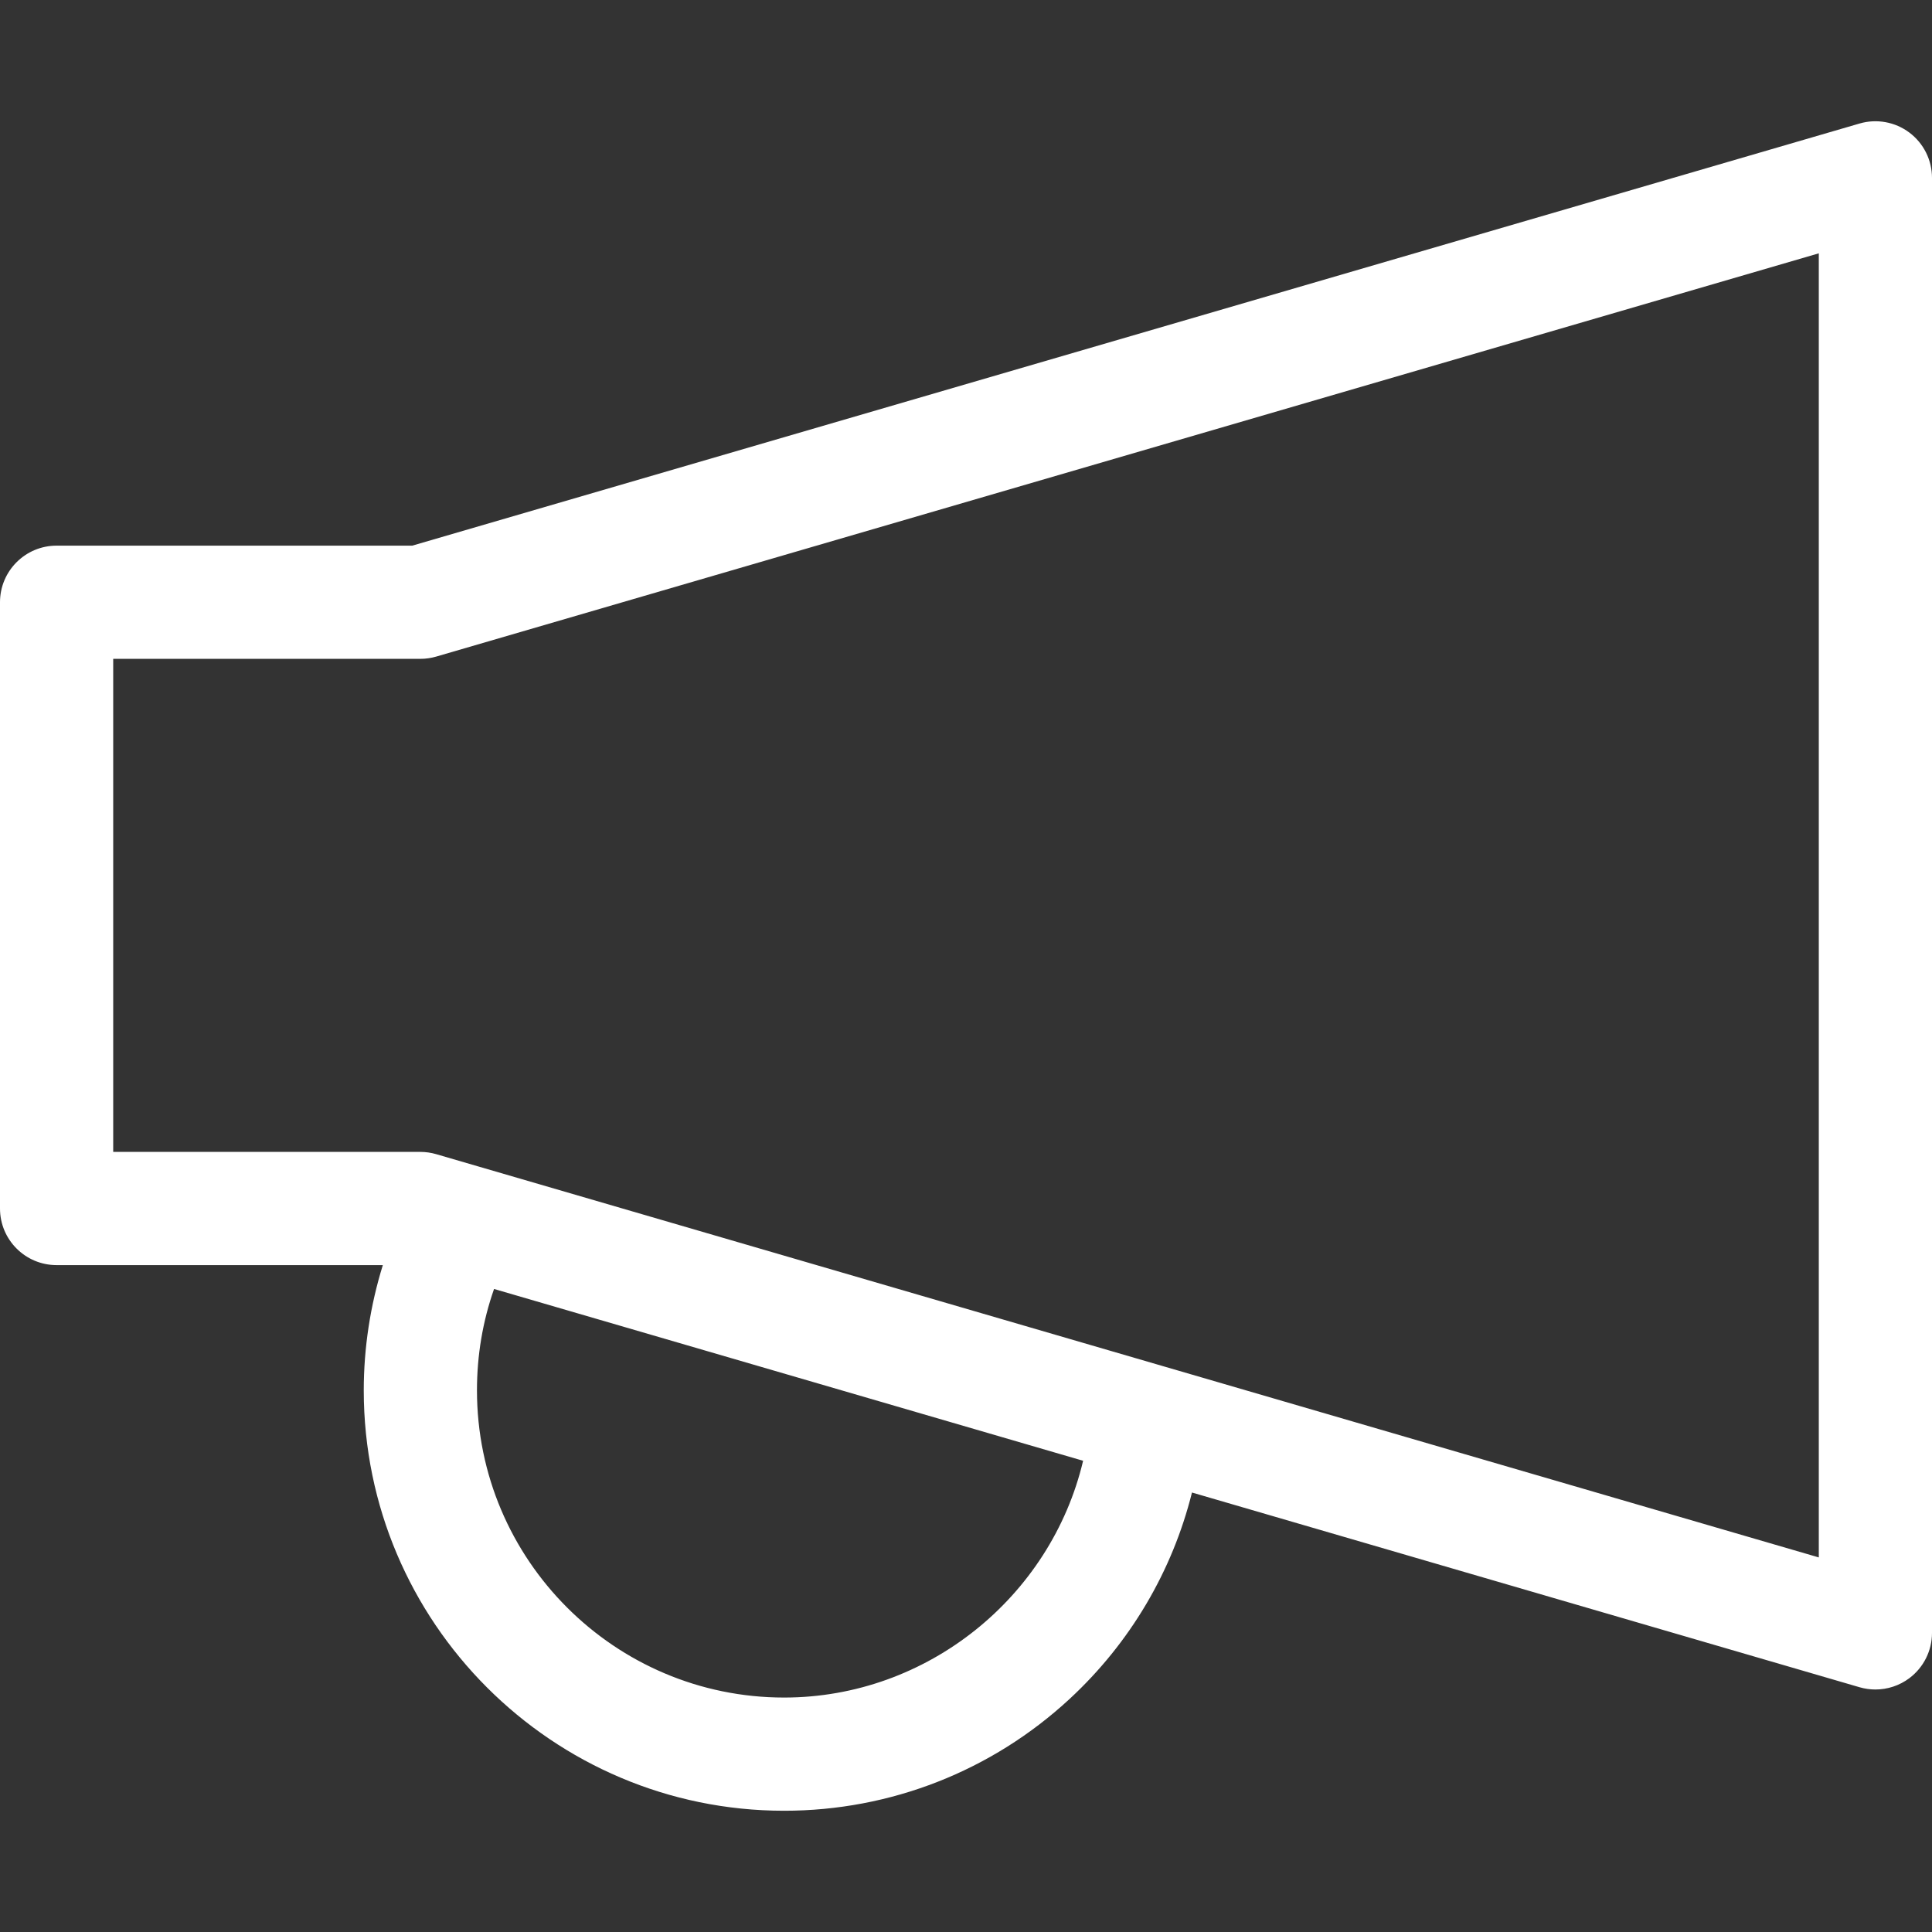 <?xml version="1.0" encoding="iso-8859-1"?>
<!-- Generator: Adobe Illustrator 19.0.0, SVG Export Plug-In . SVG Version: 6.00 Build 0)  -->
<svg xmlns="http://www.w3.org/2000/svg" xmlns:xlink="http://www.w3.org/1999/xlink" version="1.1" id="Capa_1" x="0px" y="0px" viewBox="0 0 511.999 511.999" style="enable-background:new 0 0 511.999 511.999;" xml:space="preserve" width="512px" height="512px">
<rect x="0" y="0" width="511.999" height="511.999" fill="#333333" stroke="none"/>
<g>
	<g>
		<path d="M506,35.134c-3.777-2.833-8.669-3.722-13.2-2.4L109.258,144.601H15c-8.284,0-15,6.716-15,15v160.666    c0,8.284,6.716,15,15,15h86.456c-3.331,10.707-5.056,21.93-5.056,33.2c0,61.426,49.974,111.399,111.399,111.399    c28.156,0,55.033-10.531,75.68-29.653c16.036-14.853,27.206-33.833,32.407-54.68l176.913,51.6c1.381,0.403,2.794,0.6,4.199,0.6    c3.209,0,6.374-1.03,9.001-3c3.777-2.833,6-7.279,6-12v-385.6C512,42.413,509.777,37.967,506,35.134z M207.8,449.866    c-44.884,0-81.399-36.516-81.399-81.399c0-9.31,1.521-18.309,4.528-26.879l156.105,45.531    C278.515,423.128,245.787,449.866,207.8,449.866z M482,412.733l-173.846-50.705c-0.046-0.014-0.092-0.027-0.138-0.04    l-181.224-52.857c-0.067-0.02-0.135-0.04-0.202-0.059l-10.99-3.206c-1.364-0.398-2.778-0.6-4.2-0.6H30V174.601h81.4    c1.422,0,2.836-0.202,4.2-0.6L482,67.134V412.733z" fill="#FFFFFF"/>
	</g>
</g>
<g>
</g>
<g>
</g>
<g>
</g>
<g>
</g>
<g>
</g>
<g>
</g>
<g>
</g>
<g>
</g>
<g>
</g>
<g>
</g>
<g>
</g>
<g>
</g>
<g>
</g>
<g>
</g>
<g>
</g>
</svg>
